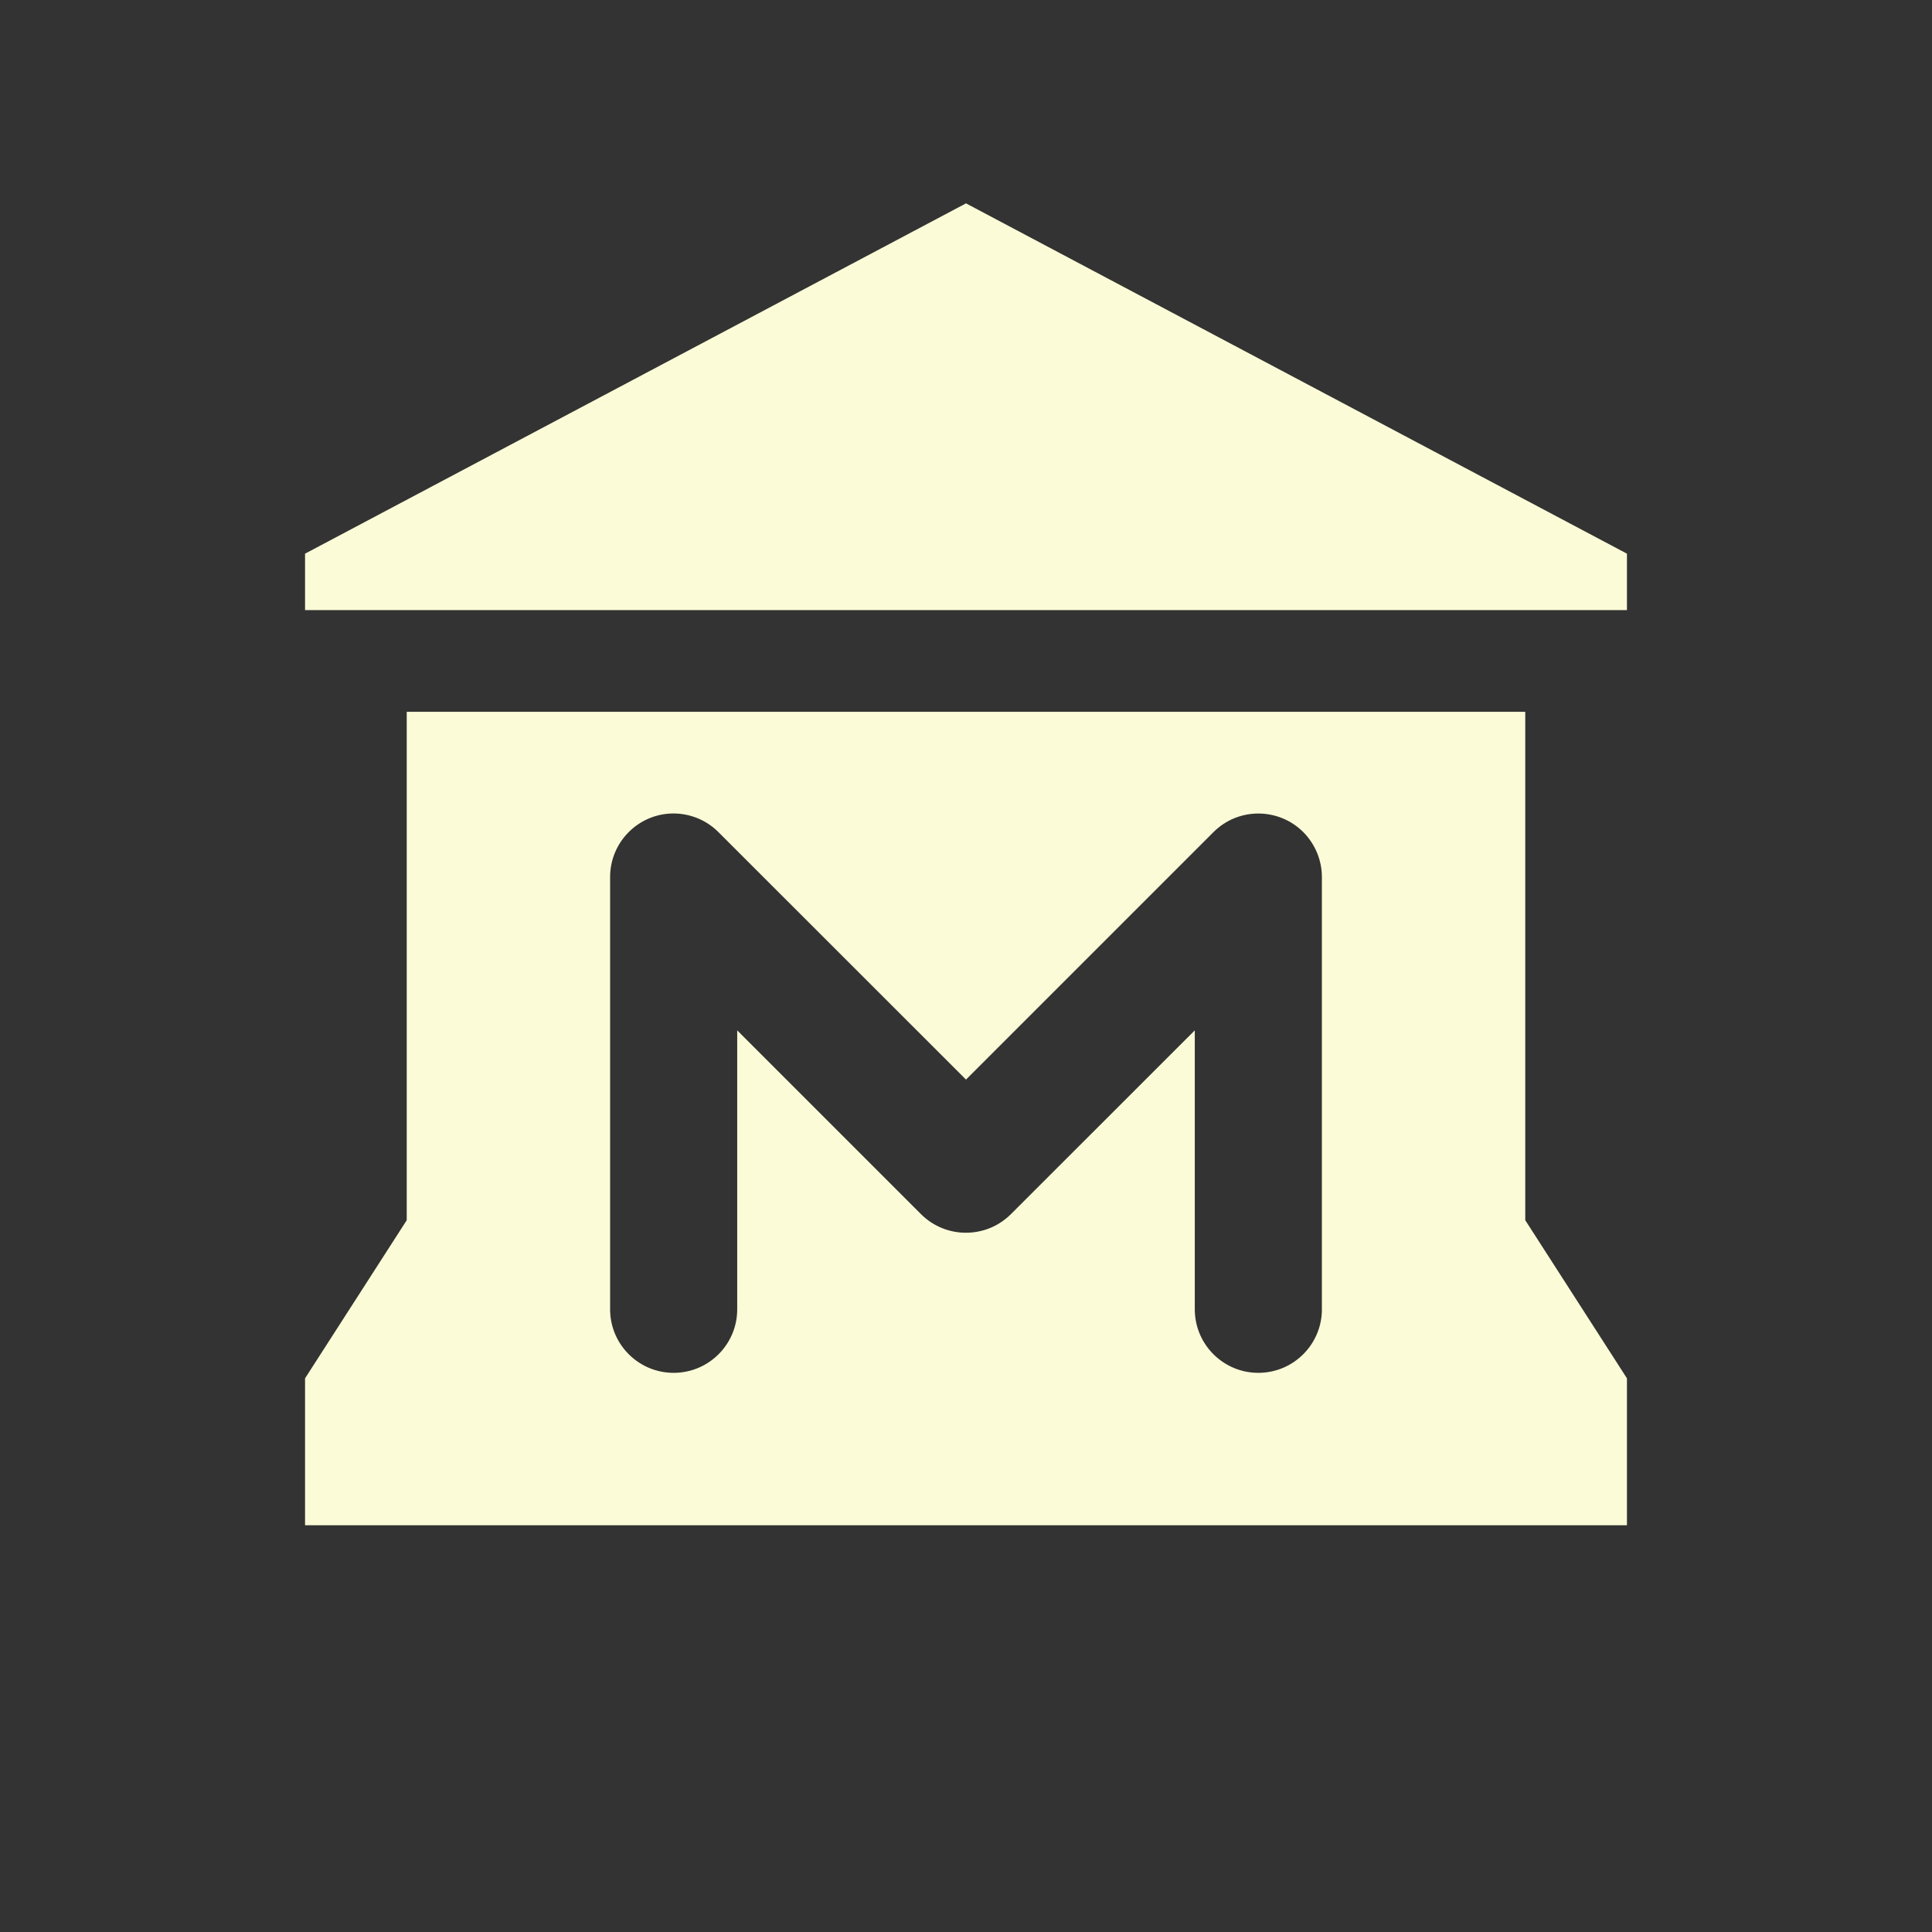 <svg xmlns="http://www.w3.org/2000/svg" viewBox="0 0 19 19" height="19" width="19"><rect x="0" y="0" width="19" height="19" fill="#333333" stroke="none"/><title>museum-15.svg</title><rect fill="none" x="0" y="0" width="19" height="19"></rect><path fill="#fbfcd7" transform="translate(2 2)" d="M7.5,0L1,3.445V4h13V3.445L7.5,0z M2,5v5l-1,1.555V13h13v-1.445L13,10
	V5H2z M4.615,6c0.169-0.002,0.332,0.064,0.451,0.184L7.5,8.617l2.434-2.434c0.244-0.244,0.64-0.243,0.884,0.001
	C10.934,6.302,11,6.46,11,6.625v4.242c0.005,0.345-0.271,0.629-0.616,0.634c-0.345,0.005-0.629-0.271-0.634-0.616
	c-0-0.006-0-0.012,0-0.018V8.133L7.941,9.941c-0.244,0.243-0.639,0.243-0.883,0L5.25,8.133v2.734
	c0.005,0.345-0.271,0.629-0.616,0.634C4.289,11.506,4.005,11.23,4,10.885c-0-0.006-0-0.012,0-0.018V6.625
	C4,6.284,4.274,6.005,4.615,6z"></path></svg>